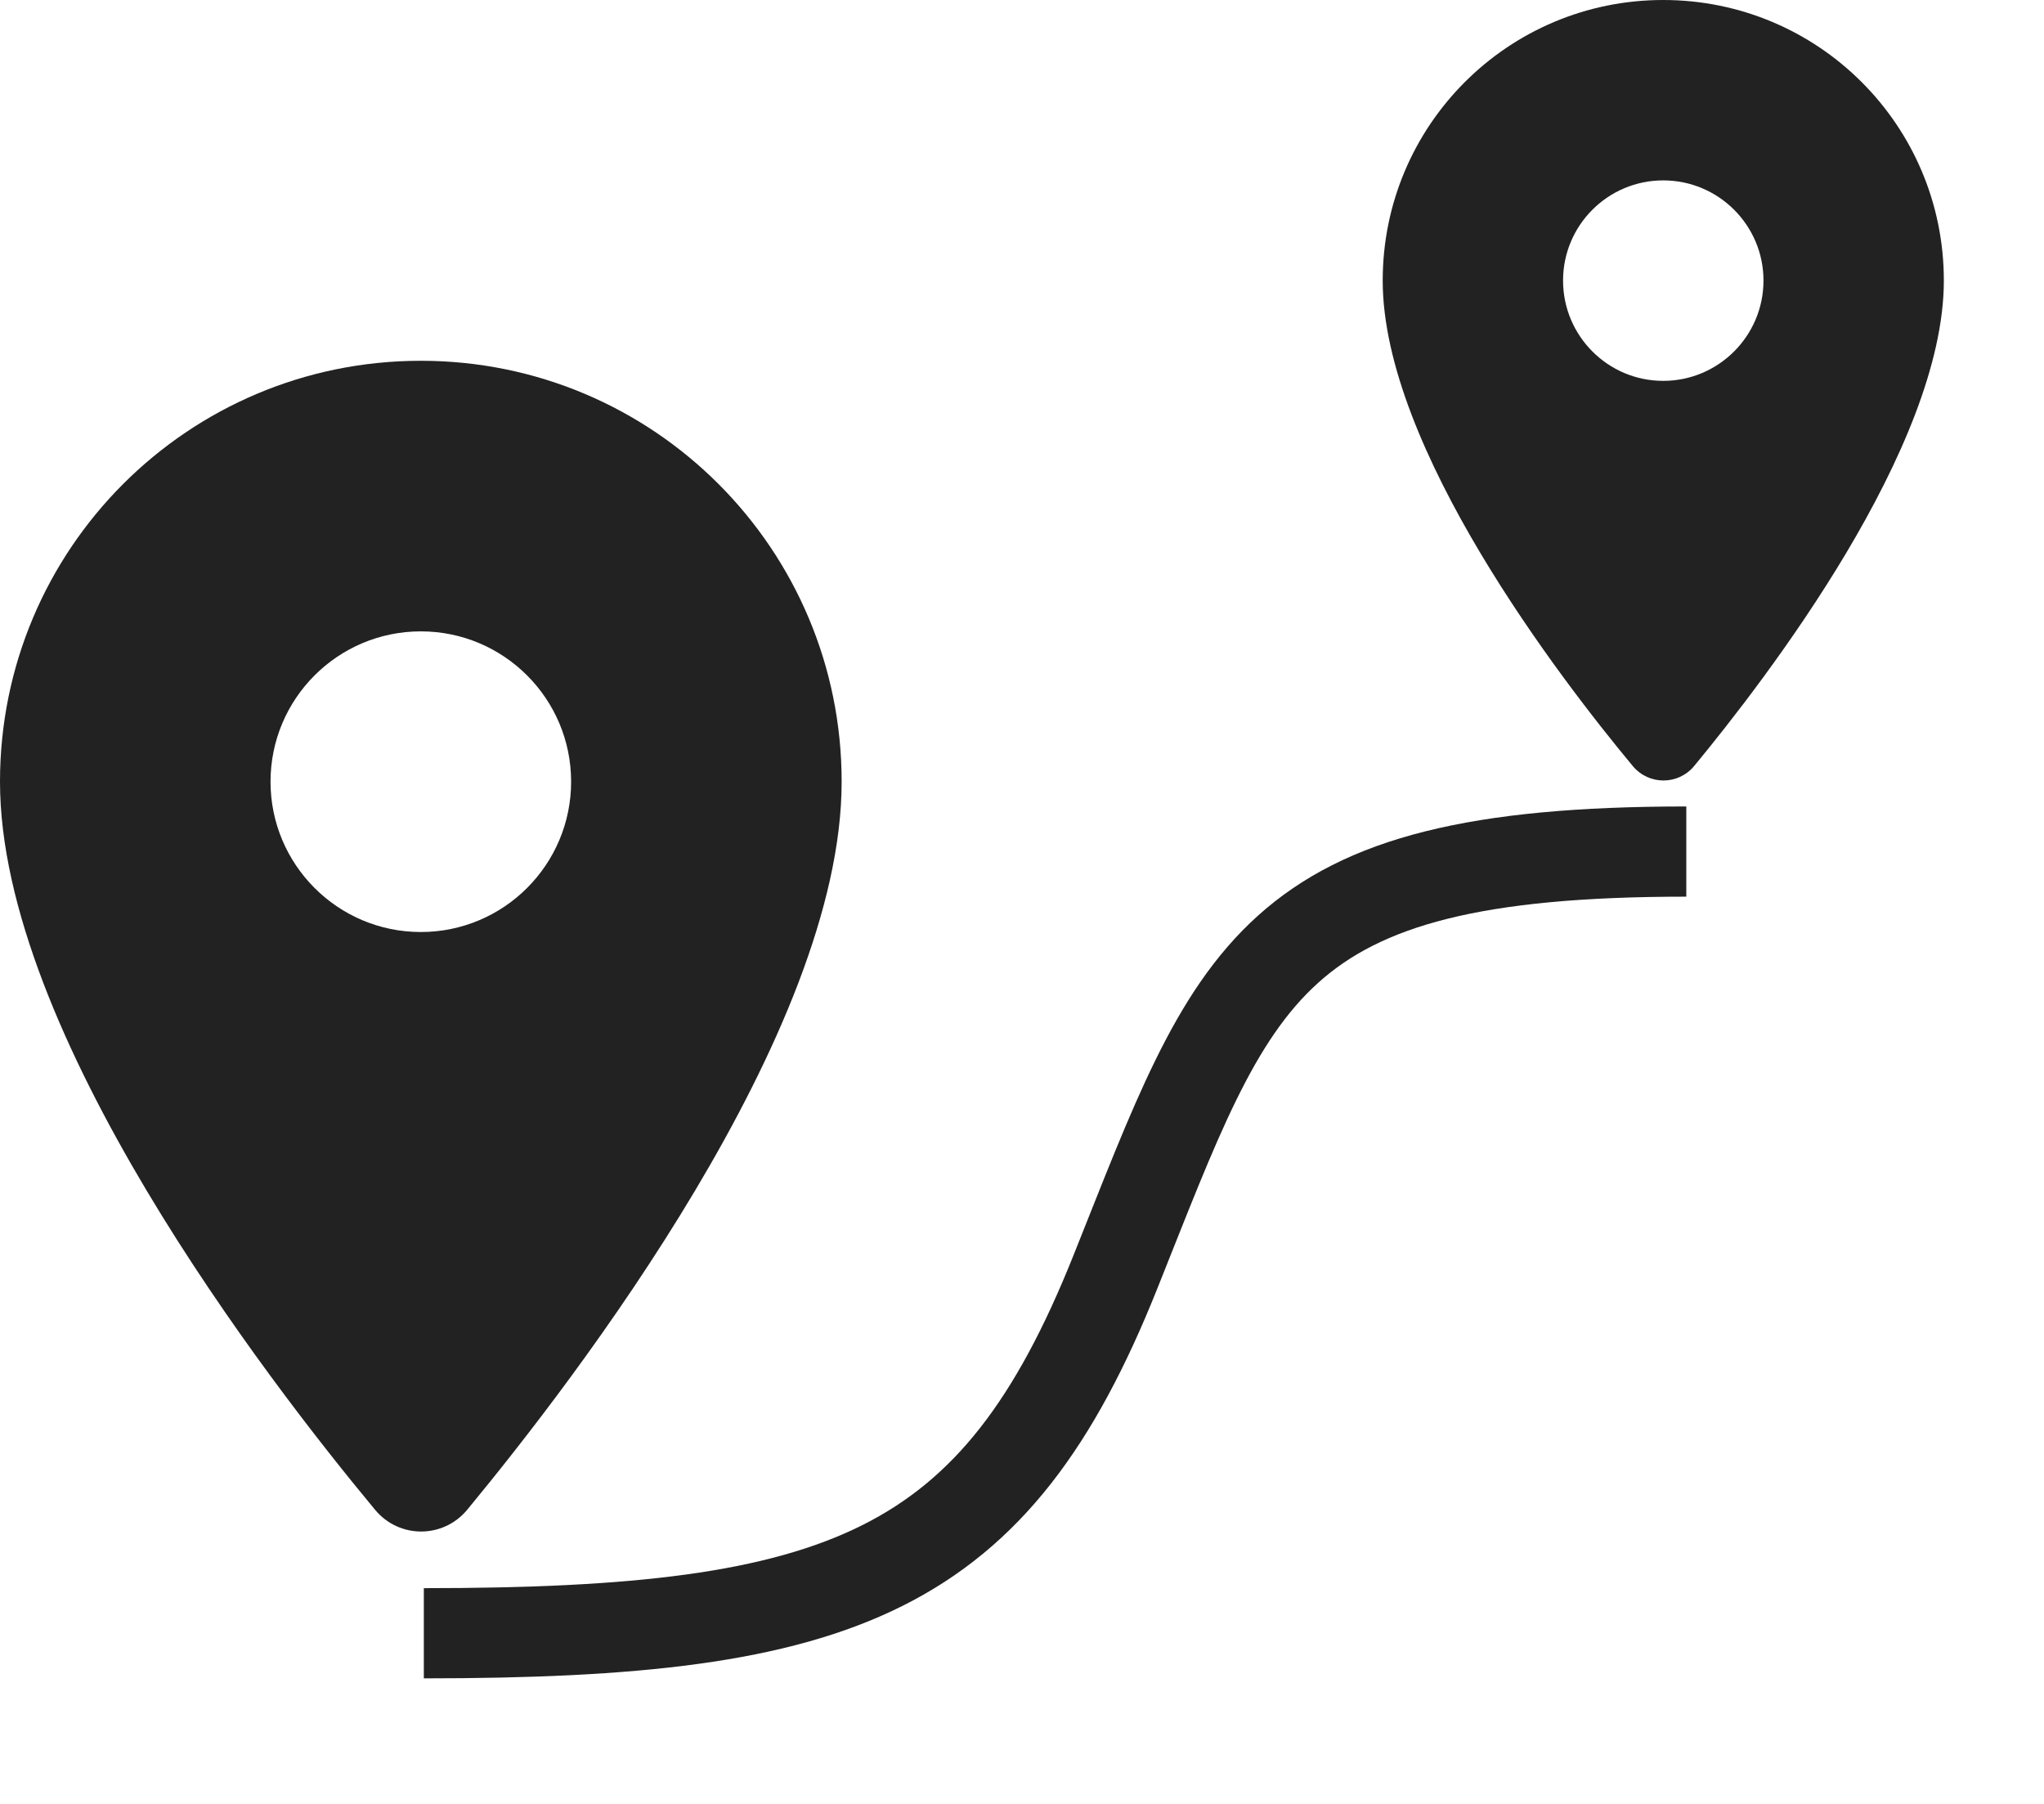 <svg width="17" height="15" viewBox="0 0 17 15" fill="none" xmlns="http://www.w3.org/2000/svg">
<path d="M13.833 0C12.543 0 11.5 1.043 11.5 2.333C11.5 3.723 12.973 5.64 13.58 6.37C13.713 6.53 13.957 6.53 14.09 6.37C14.693 5.64 16.167 3.723 16.167 2.333C16.167 1.043 15.123 0 13.833 0ZM13.833 3.167C13.373 3.167 13 2.793 13 2.333C13 1.873 13.373 1.5 13.833 1.5C14.293 1.5 14.667 1.873 14.667 2.333C14.667 2.793 14.293 3.167 13.833 3.167Z" fill="#222222"/>
<path d="M3.5 3C1.565 3 0 4.565 0 6.5C0 8.585 2.21 11.46 3.12 12.555C3.32 12.795 3.685 12.795 3.885 12.555C4.79 11.46 7 8.585 7 6.5C7 4.565 5.435 3 3.5 3ZM3.5 7.75C2.81 7.75 2.25 7.19 2.25 6.5C2.25 5.81 2.81 5.25 3.5 5.25C4.19 5.25 4.75 5.81 4.75 6.5C4.75 7.19 4.19 7.75 3.5 7.75Z" fill="#222222"/>
<path d="M14.025 7.081C10.525 7.081 10.275 8.081 9.275 10.581C8.275 13.081 7.025 13.581 3.525 13.581" stroke="#222222" stroke-width="0.75"/>
</svg>
